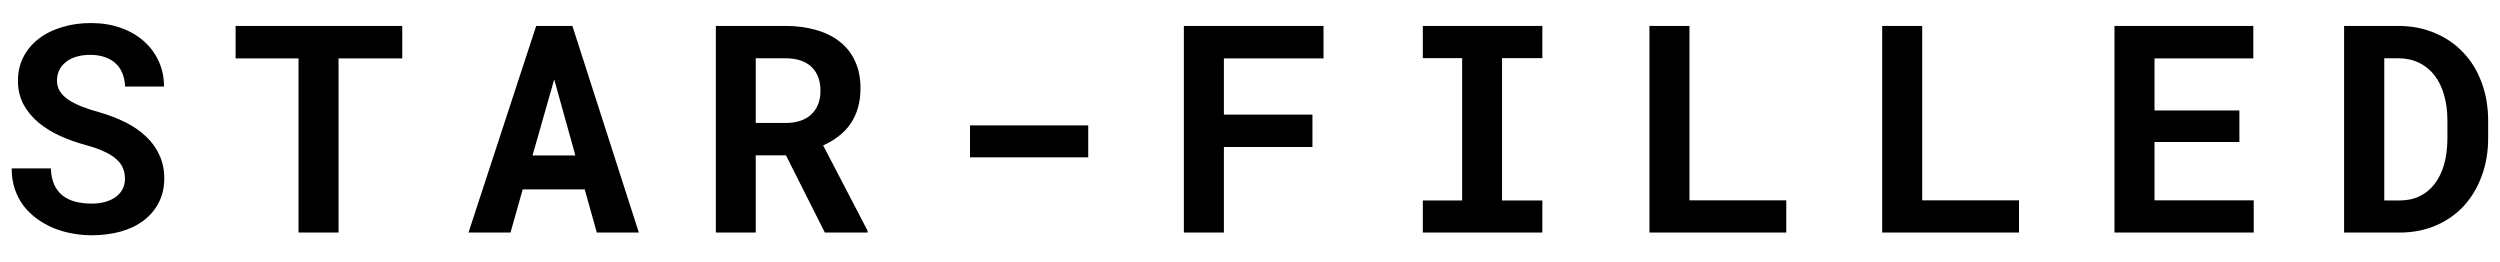 <svg width="86" height="9" viewBox="0 0 86 9" xmlns="http://www.w3.org/2000/svg">
<path d="M4.299 6.145C4.299 6.018 4.276 5.899 4.23 5.788C4.188 5.677 4.113 5.575 4.006 5.48C3.902 5.383 3.763 5.295 3.591 5.217C3.422 5.135 3.21 5.061 2.956 4.992C2.647 4.908 2.351 4.802 2.067 4.675C1.787 4.548 1.54 4.395 1.325 4.216C1.11 4.037 0.938 3.828 0.808 3.591C0.681 3.353 0.617 3.08 0.617 2.771C0.617 2.471 0.681 2.199 0.808 1.955C0.935 1.711 1.11 1.503 1.335 1.33C1.56 1.158 1.825 1.026 2.131 0.935C2.437 0.84 2.769 0.793 3.127 0.793C3.498 0.793 3.837 0.847 4.143 0.954C4.452 1.062 4.717 1.213 4.938 1.408C5.16 1.6 5.332 1.83 5.456 2.097C5.58 2.364 5.642 2.657 5.642 2.976H4.304C4.297 2.816 4.268 2.67 4.216 2.536C4.167 2.403 4.092 2.289 3.991 2.194C3.894 2.097 3.77 2.022 3.62 1.97C3.474 1.914 3.301 1.887 3.103 1.887C2.92 1.887 2.757 1.91 2.614 1.955C2.474 1.997 2.355 2.059 2.258 2.141C2.16 2.219 2.085 2.313 2.033 2.424C1.984 2.531 1.96 2.648 1.96 2.775C1.96 2.909 1.993 3.029 2.058 3.137C2.126 3.244 2.224 3.342 2.351 3.43C2.478 3.514 2.631 3.592 2.81 3.664C2.992 3.736 3.197 3.802 3.425 3.864C3.75 3.959 4.05 4.074 4.323 4.211C4.597 4.348 4.831 4.51 5.026 4.699C5.225 4.885 5.378 5.098 5.485 5.339C5.596 5.577 5.651 5.842 5.651 6.135C5.651 6.447 5.588 6.726 5.461 6.97C5.337 7.211 5.165 7.416 4.943 7.585C4.722 7.751 4.458 7.878 4.152 7.966C3.846 8.05 3.513 8.093 3.151 8.093C2.927 8.093 2.702 8.072 2.478 8.029C2.256 7.99 2.043 7.928 1.838 7.844C1.636 7.759 1.447 7.653 1.271 7.526C1.096 7.399 0.943 7.251 0.812 7.082C0.686 6.913 0.585 6.721 0.51 6.506C0.438 6.291 0.402 6.053 0.402 5.793H1.75C1.757 6.008 1.794 6.192 1.862 6.345C1.931 6.498 2.025 6.623 2.146 6.721C2.269 6.818 2.416 6.89 2.585 6.936C2.757 6.981 2.946 7.004 3.151 7.004C3.334 7.004 3.495 6.983 3.635 6.94C3.778 6.898 3.898 6.84 3.996 6.765C4.094 6.69 4.169 6.6 4.221 6.496C4.273 6.389 4.299 6.271 4.299 6.145ZM13.838 2.009H11.646V8H10.269V2.009H8.105V0.891H13.838V2.009ZM20.115 6.516H17.981L17.561 8H16.116L18.445 0.891H19.69L21.976 8H20.53L20.115 6.516ZM18.318 5.349H19.793L19.065 2.731L18.318 5.349ZM27.037 5.344H25.997V8H24.625V0.891H27.008C27.402 0.891 27.758 0.938 28.077 1.032C28.396 1.123 28.668 1.258 28.893 1.438C29.12 1.617 29.295 1.84 29.415 2.106C29.539 2.373 29.601 2.683 29.601 3.034C29.601 3.288 29.57 3.518 29.508 3.723C29.449 3.924 29.363 4.107 29.249 4.27C29.138 4.429 29.003 4.569 28.844 4.689C28.688 4.81 28.512 4.914 28.316 5.002L29.845 7.937V8H28.375L27.037 5.344ZM25.997 4.23H27.013C27.4 4.23 27.698 4.133 27.906 3.938C28.118 3.739 28.224 3.469 28.224 3.127C28.224 2.772 28.121 2.497 27.916 2.302C27.711 2.103 27.408 2.004 27.008 2.004H25.997V4.23ZM37.435 5.412H33.368V4.313H37.435V5.412ZM45.148 5.056H42.102V8H40.725V0.891H45.529V2.009H42.102V3.942H45.148V5.056ZM48.945 0.891H53.057V1.999H51.67V6.896H53.057V8H48.945V6.896H50.298V1.999H48.945V0.891ZM58.118 6.892H61.448V8H56.741V0.891H58.118V6.892ZM66.124 6.892H69.454V8H64.747V0.891H66.124V6.892ZM77.035 4.885H74.115V6.892H77.528V8H72.738V0.891H77.514V2.009H74.115V3.801H77.035V4.885ZM80.637 8V0.891H82.478C82.95 0.891 83.376 0.972 83.757 1.135C84.141 1.294 84.468 1.519 84.738 1.809C85.012 2.095 85.222 2.438 85.368 2.839C85.518 3.239 85.593 3.679 85.593 4.157V4.743C85.593 5.222 85.518 5.661 85.368 6.062C85.222 6.459 85.015 6.802 84.748 7.092C84.481 7.378 84.16 7.601 83.786 7.761C83.412 7.92 82.998 8 82.546 8H80.637ZM82.019 2.004V6.896H82.546C82.803 6.896 83.033 6.848 83.234 6.75C83.439 6.652 83.612 6.511 83.752 6.325C83.895 6.14 84.004 5.915 84.079 5.651C84.154 5.384 84.191 5.082 84.191 4.743V4.147C84.191 3.828 84.154 3.539 84.079 3.278C84.007 3.015 83.898 2.788 83.752 2.6C83.609 2.411 83.43 2.264 83.215 2.16C83.003 2.056 82.757 2.004 82.478 2.004H82.019Z"/>
</svg>

